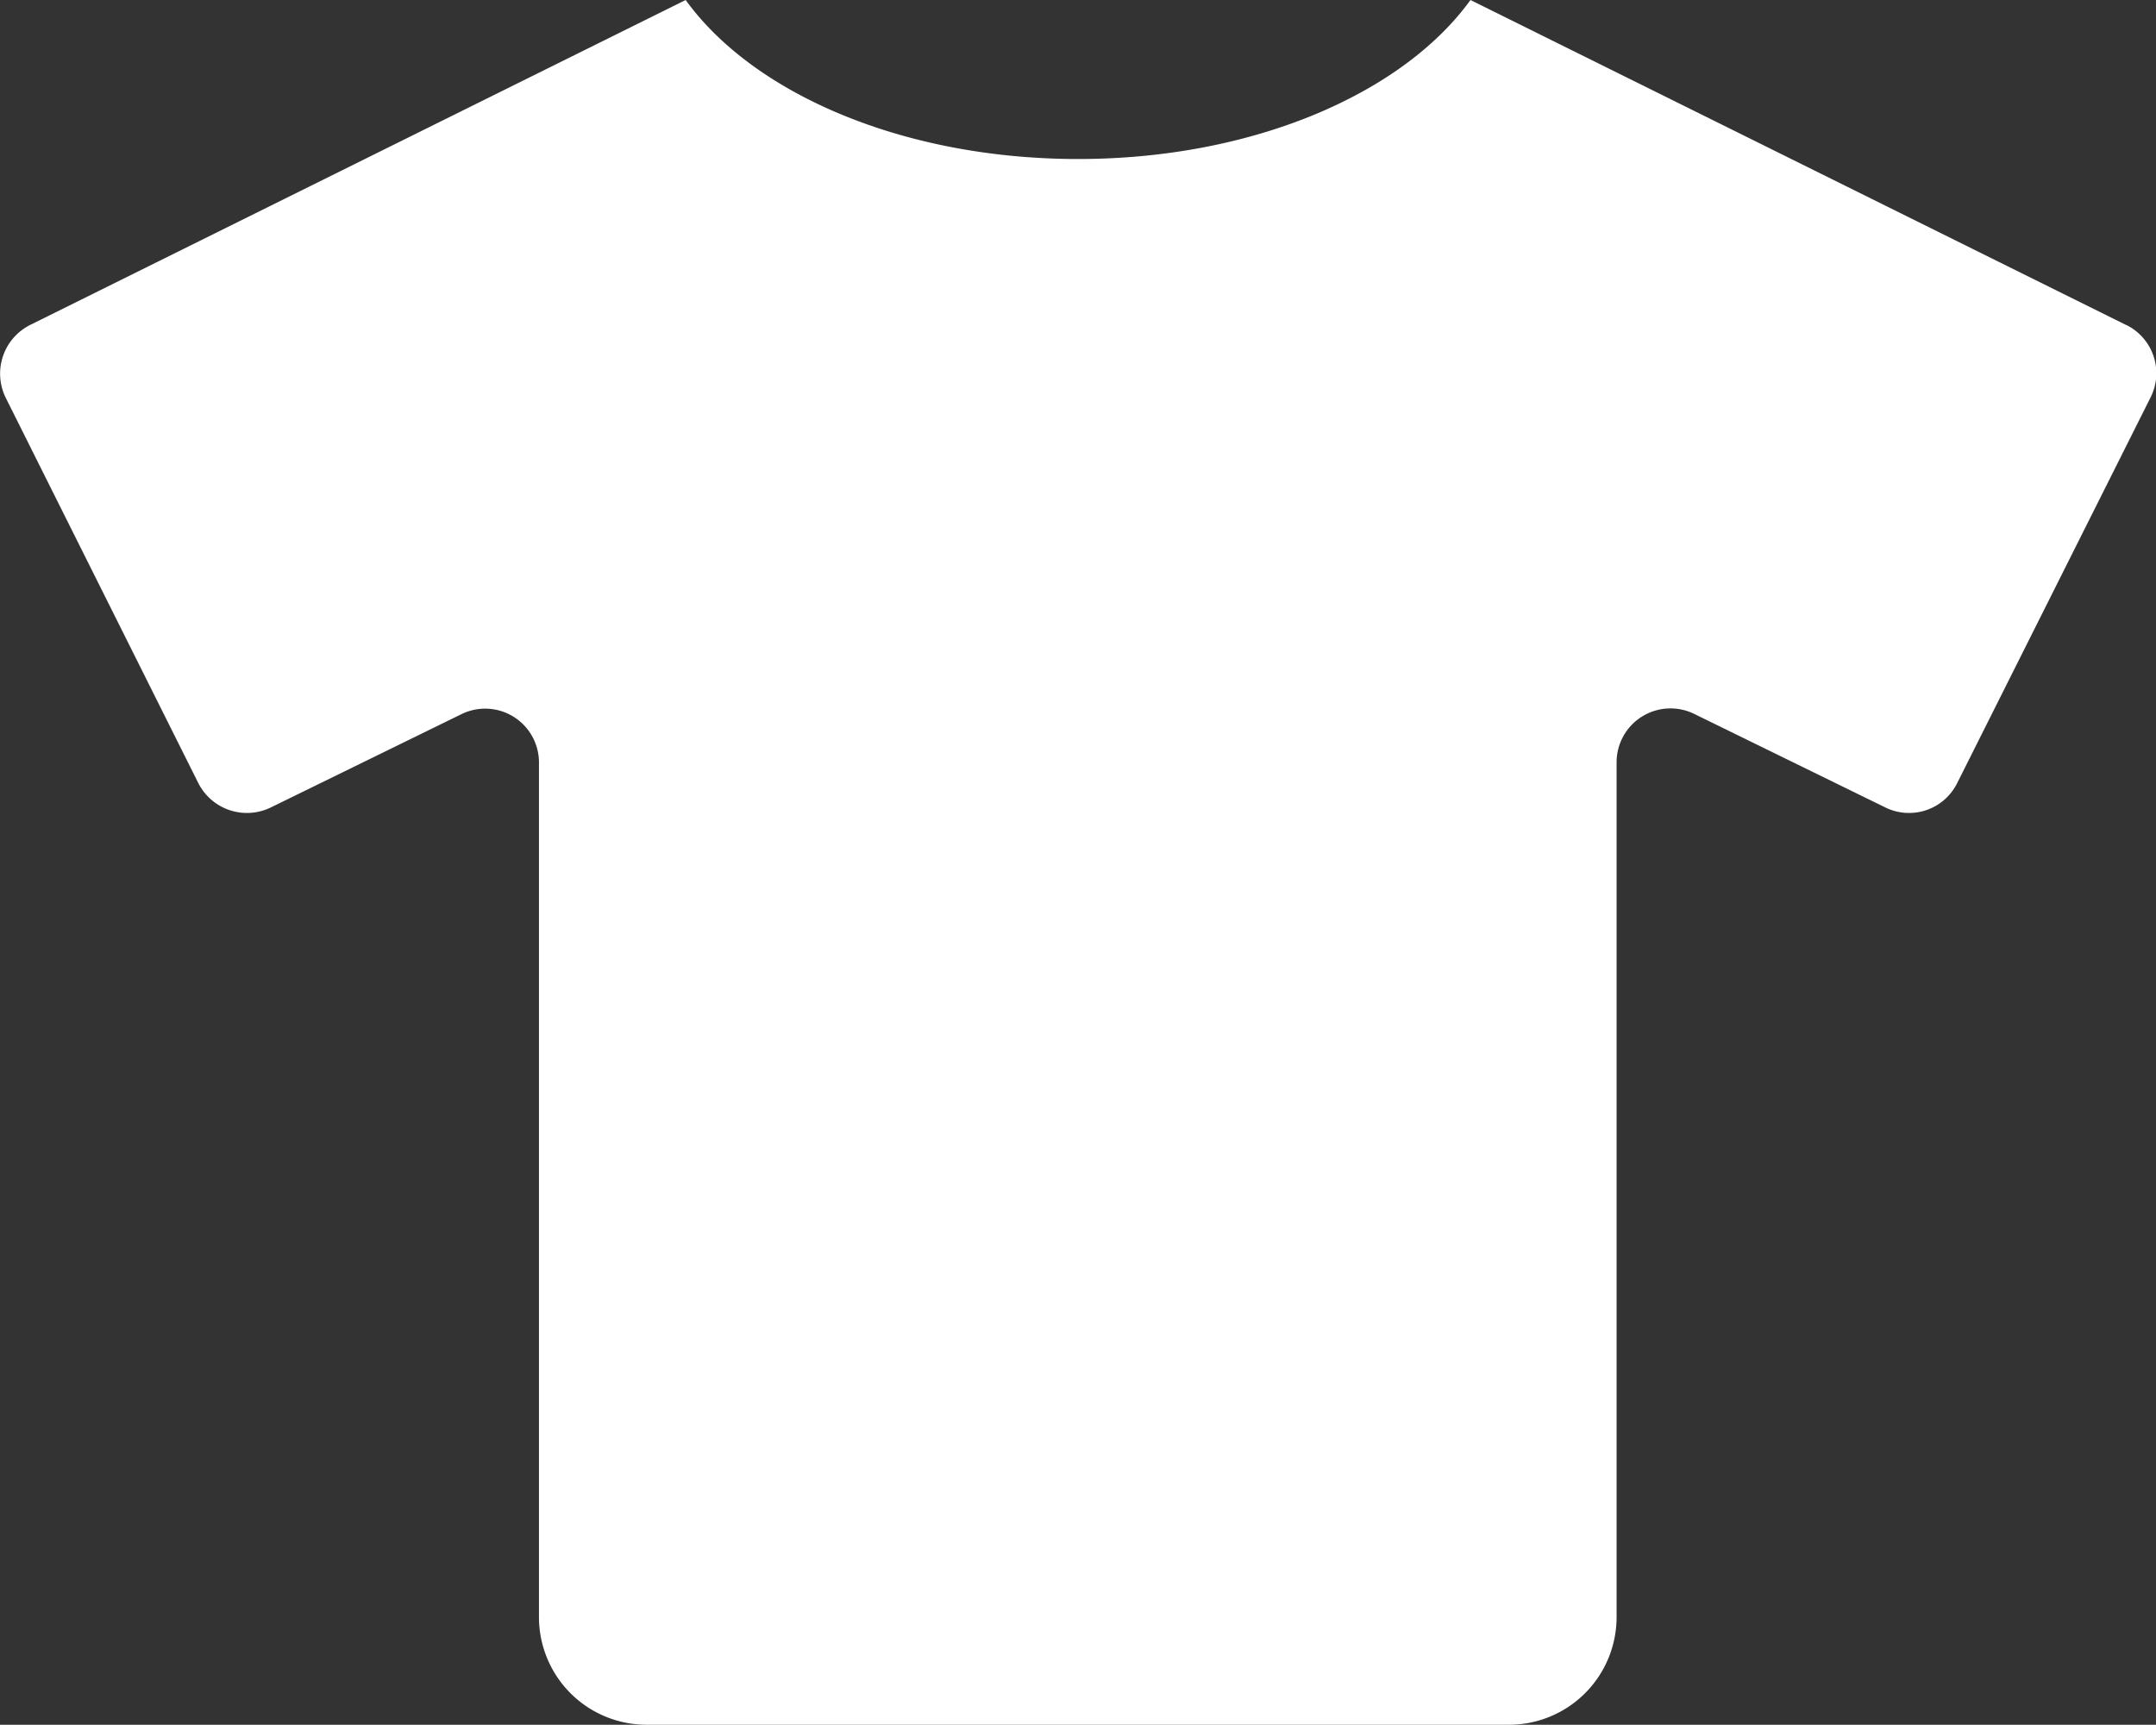 <svg xmlns="http://www.w3.org/2000/svg" width="43.515" height="34.807" viewBox="0 0 43.515 34.807">
    <rect x="0" y="0" width="43.515" height="34.807" fill="#333333" stroke="none"/>
    <path id="Icon_awesome-tshirt" data-name="Icon awesome-tshirt"
          d="M42.911,6.56,29.675,0c-1.366,1.89-4.392,3.209-7.92,3.209S15.2,1.89,13.835,0L.6,6.56A1.1,1.1,0,0,0,.109,8.022L4,15.806a1.1,1.1,0,0,0,1.462.489l3.848-1.883a1.086,1.086,0,0,1,1.564.979V32.632a2.173,2.173,0,0,0,2.175,2.175h17.4a2.173,2.173,0,0,0,2.175-2.175V15.385a1.088,1.088,0,0,1,1.564-.979l3.848,1.883A1.084,1.084,0,0,0,39.5,15.8l3.9-7.777a1.085,1.085,0,0,0-.483-1.462Z"
          transform="translate(0.004)" fill="#fff"/>
</svg>
